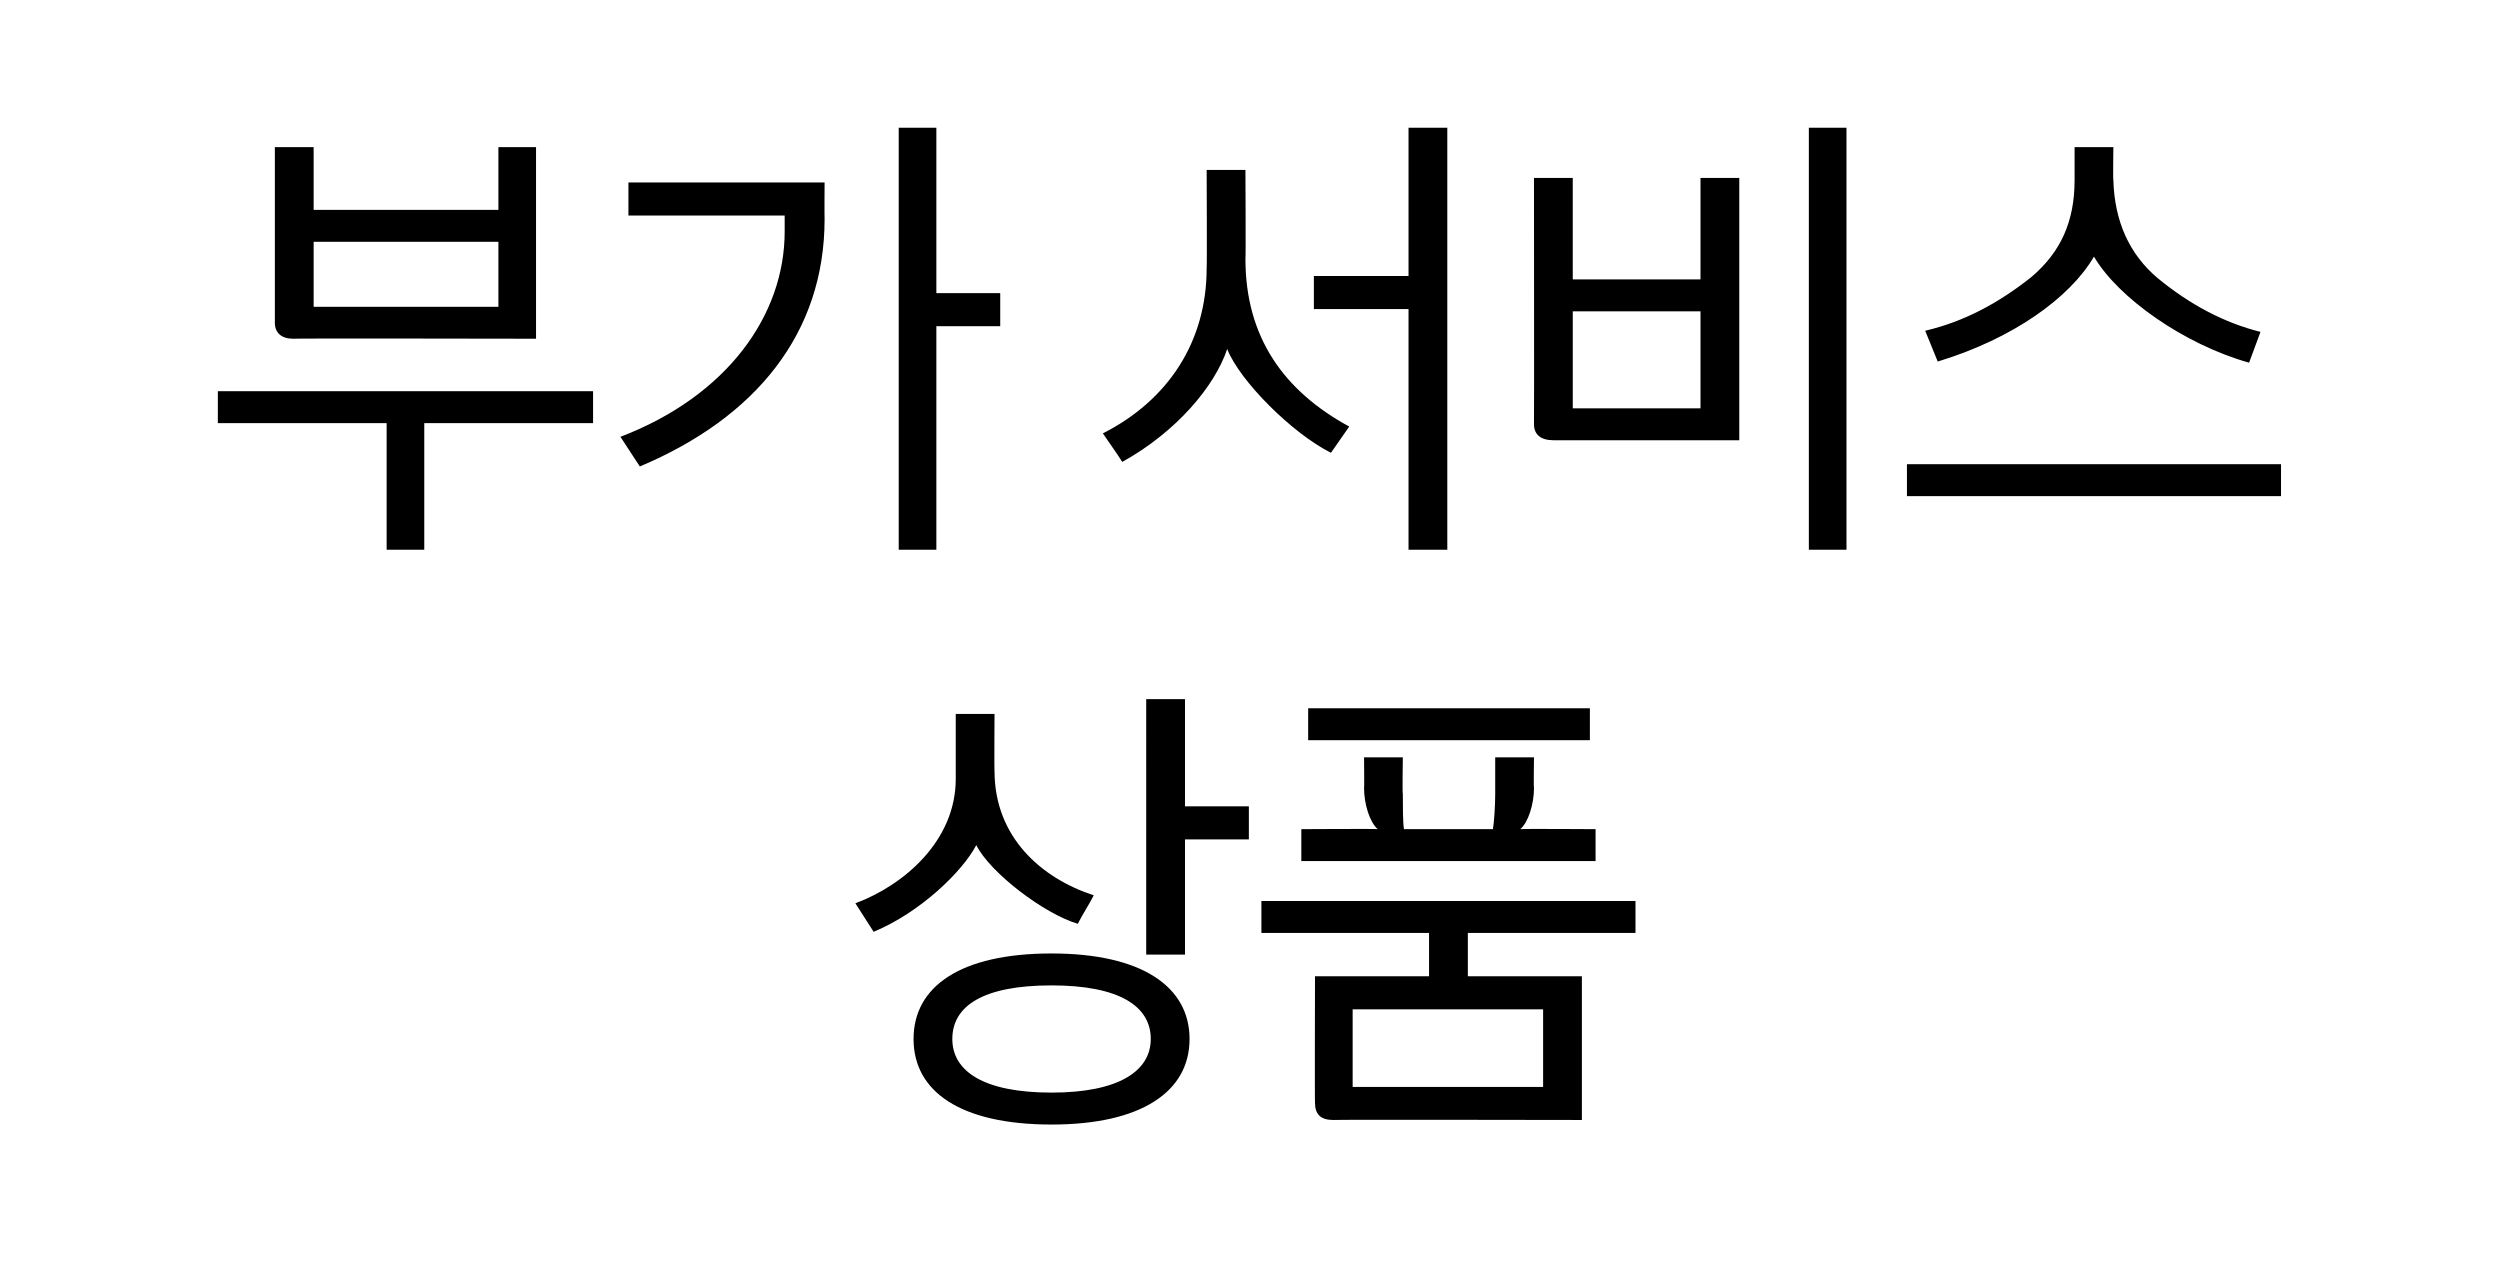 <?xml version="1.0" standalone="no"?><!DOCTYPE svg PUBLIC "-//W3C//DTD SVG 1.1//EN" "http://www.w3.org/Graphics/SVG/1.1/DTD/svg11.dtd"><svg xmlns="http://www.w3.org/2000/svg" version="1.1" width="219.2px" height="112.9px" viewBox="0 -9 219.2 112.9" style="top:-9px"><desc>부가 서비스 상품</desc><defs/><g id="Polygon2992"><path d="m92.2 74.6c7.9 0 12.1 2.9 12.1 7.5c0 4.6-4.2 7.5-12.1 7.5c-8 0-12.1-2.9-12.1-7.5c0-4.6 4.1-7.5 12.1-7.5zm2.3-2.6c-3-.9-7.7-4.5-8.9-6.9c-1.2 2.3-4.9 5.9-9 7.6L75 70.2c4.3-1.6 8.8-5.5 8.8-10.9v-5.7h3.4s-.03 5.02 0 5c0 5.8 4.1 9.4 8.7 10.9c-.4.8-1 1.7-1.4 2.5zm6 2.7V52.3h3.4v9.4h5.6v2.9h-5.6v10.1h-3.4zm-8.3 12.1c5.9 0 8.7-1.9 8.7-4.7c0-2.9-2.8-4.7-8.7-4.7c-6 0-8.7 1.8-8.7 4.7c0 2.8 2.7 4.7 8.7 4.7zM110.6 70h32.8v2.8h-14.7v3.8h10v12.6s-21.75-.04-21.8 0c-1.1 0-1.6-.5-1.6-1.5c-.03.03 0-11.1 0-11.1h10v-3.8h-14.7V70zm10.2-6.3c-.7-.6-1.2-2.2-1.2-3.6c.03.04 0-2.7 0-2.7h3.4s-.05 3.24 0 3.2c0 1.1 0 2.5.1 3.1h7.8c.1-.6.2-2 .2-3.1v-3.2h3.4s-.04 2.74 0 2.7c0 1.4-.5 3-1.2 3.6c.03-.04 6.6 0 6.6 0v2.8h-25.8v-2.8s6.67-.04 6.7 0zm-6.1-7.8v-2.8h24.7v2.8h-24.7zm3.9 30.4h16.7v-6.8h-16.7v6.8z" stroke="none" fill="#000"/></g><g id="Polygon2991"><path d="m25.7 20.7c-1 0-1.6-.5-1.6-1.4V3.9h3.4v5.5h16.2V3.9h3.3v16.8s-21.26-.04-21.3 0zm-6.6 4.6H52v2.8H37.2v11.1h-3.3V28.1H19.1v-2.8zm8.4-7.4h16.2v-5.7H27.5v5.7zm51.3 21.3v-37h3.3v14.5h5.6v2.9h-5.6v19.6h-3.3zm-24.4-9.9c9.4-3.6 14.4-10.7 14.4-18V9.9H55.1V7h17.2s-.02 3.16 0 3.2c0 10-6 17.4-16.2 21.7l-1.7-2.6zm60.8-14.1h8.3v-13h3.4v37h-3.4V18.1h-8.3v-2.9zm-9.4-9.3h3.4s.04 7.79 0 7.8c0 6.9 3.4 11.6 9.1 14.7l-1.6 2.3c-3.4-1.7-8-6.3-9.1-9.1c-1.1 3.3-4.5 7.3-9.2 9.9c-.5-.8-1.1-1.6-1.7-2.5c5.7-2.9 9.1-8 9.1-14.5c.04-.01 0-8.6 0-8.6zm32.1 20.9h11.2v-8.5h-11.2v8.5zm-1.7 2.8c-1.1 0-1.7-.5-1.7-1.4c.02.02 0-21.6 0-21.6h3.4v8.9h11.2V6.6h3.4v23s-16.34.01-16.3 0zm22.4 9.6v-37h3.3v37h-3.3zm38.6-16.4c-5.7-1.6-11.5-5.7-13.6-9.3c-2.1 3.6-7.1 7.2-13.7 9.2l-1.1-2.7c3.4-.8 6.4-2.4 9.3-4.7c2.6-2.2 3.8-4.9 3.8-8.5V3.9h3.4s-.04 2.95 0 2.9c.1 3.6 1.4 6.5 3.9 8.6c2.8 2.3 5.8 3.9 9 4.7l-1 2.7zm-30 8.9H200v2.8h-32.8v-2.8z" stroke="none" fill="#000"/></g></svg>